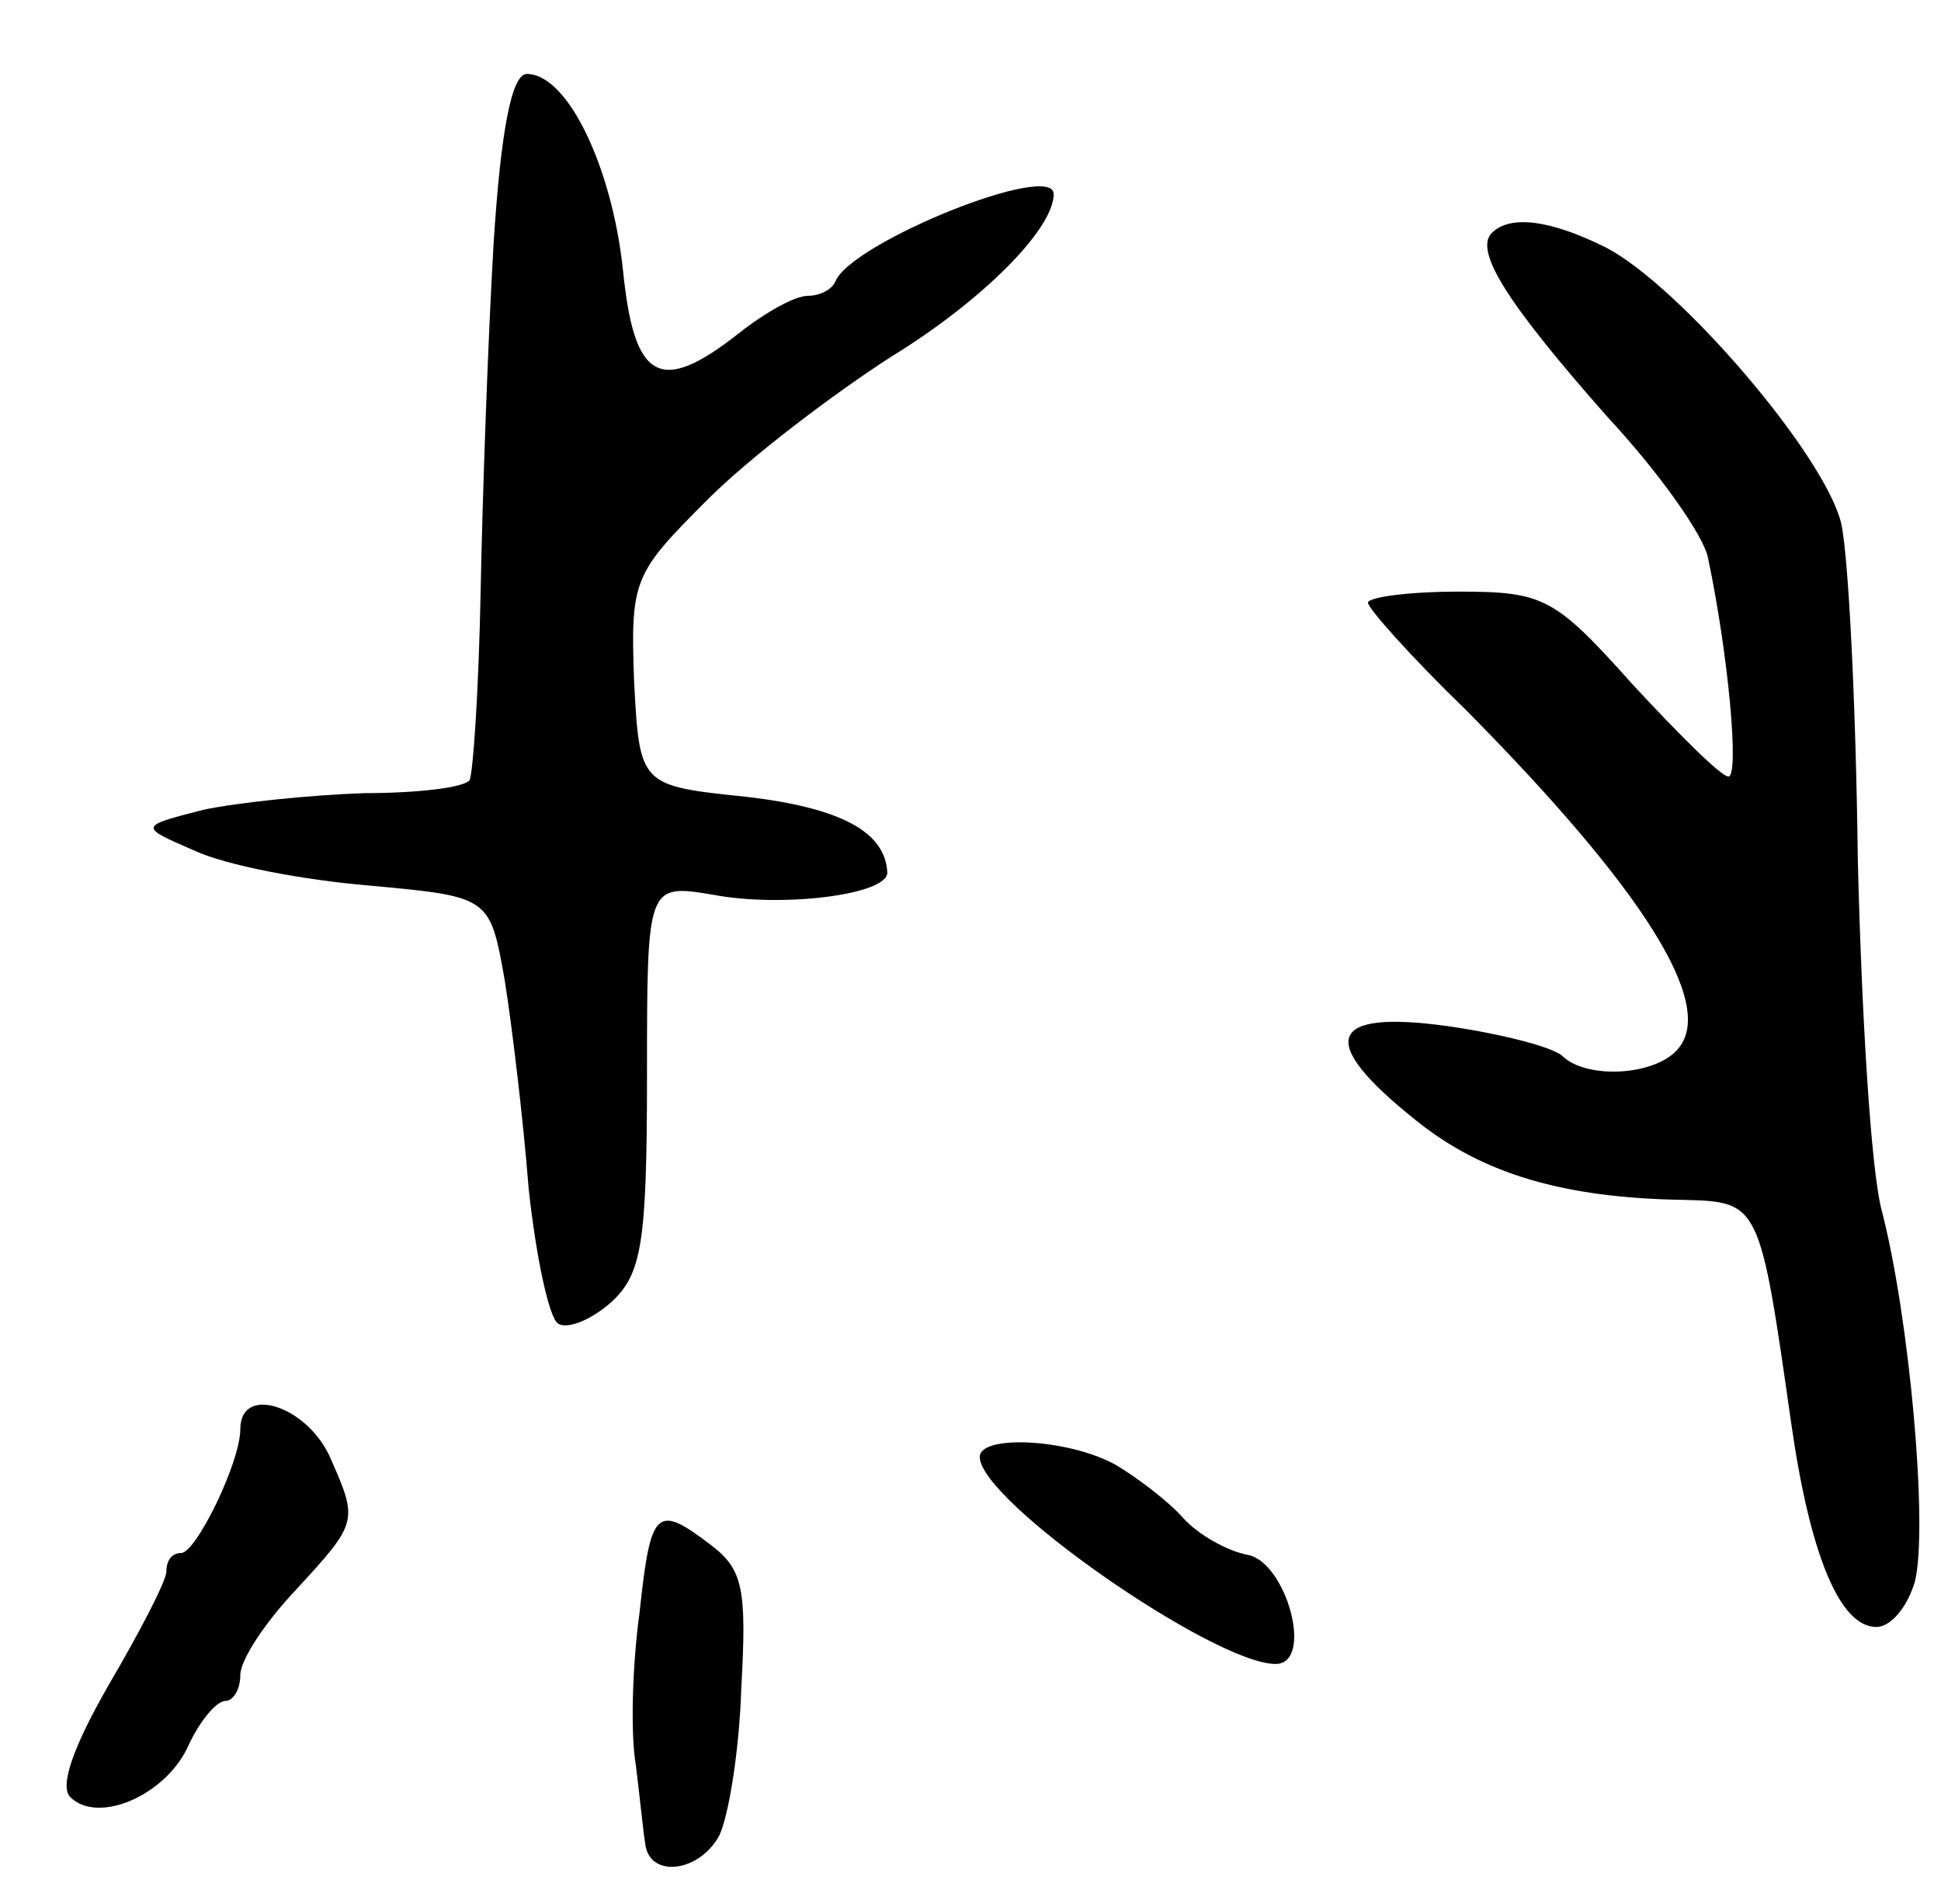 <svg version="1.0" xmlns="http://www.w3.org/2000/svg"
 width="105pt" height="103pt" viewBox="0 0 105 103"
 preserveAspectRatio="xMidYMid meet">
<g transform="translate(0,103) scale(0.1,-0.1)"
fill="#000000" stroke="none">
<path d="M267 898 c-3 -51 -6 -136 -7 -188 -1 -52 -4 -98 -6 -102 -3 -4 -28
-7 -57 -7 -29 -1 -68 -5 -87 -9 -35 -9 -35 -9 -5 -22 17 -8 59 -16 95 -19 65
-6 65 -6 73 -51 4 -25 10 -75 13 -113 4 -37 11 -70 16 -73 5 -3 18 2 29 12 16
15 19 31 19 122 0 104 0 104 36 98 37 -7 94 0 94 12 -1 22 -25 35 -76 41 -58
6 -58 6 -61 63 -2 55 0 58 40 98 23 23 68 57 99 77 49 30 88 69 88 88 0 18
-109 -26 -118 -47 -2 -5 -9 -8 -15 -8 -7 0 -23 -9 -37 -20 -43 -34 -57 -26
-63 34 -6 56 -30 106 -52 106 -8 0 -14 -29 -18 -92z"/>
<path d="M807 904 c-10 -10 10 -40 63 -100 27 -29 52 -64 54 -76 11 -52 17
-118 11 -118 -4 0 -27 23 -52 50 -42 47 -48 50 -94 50 -27 0 -49 -3 -49 -6 0
-3 24 -30 53 -58 96 -97 135 -159 115 -183 -12 -15 -50 -17 -63 -4 -6 5 -34
12 -62 16 -65 9 -71 -8 -17 -51 36 -29 80 -42 145 -43 41 -1 41 -2 58 -121 10
-70 26 -110 46 -110 8 0 17 11 21 25 7 30 -3 142 -18 200 -6 22 -11 108 -13
190 -1 83 -5 164 -9 182 -9 37 -87 128 -127 149 -30 15 -52 18 -62 8z"/>
<path d="M130 257 c0 -18 -24 -67 -32 -67 -5 0 -8 -4 -8 -10 0 -5 -14 -32 -31
-61 -19 -33 -27 -55 -21 -61 15 -15 52 1 64 28 6 13 15 24 20 24 4 0 8 6 8 14
0 8 13 28 30 46 34 37 34 37 18 73 -13 27 -48 38 -48 14z"/>
<path d="M530 242 c0 -24 127 -112 160 -112 21 0 6 55 -15 59 -11 2 -27 11
-35 20 -8 9 -25 22 -37 29 -26 14 -73 16 -73 4z"/>
<path d="M346 158 c-4 -29 -5 -66 -2 -83 2 -16 4 -36 5 -42 2 -19 29 -16 40 4
5 10 11 46 12 80 3 53 1 64 -16 77 -30 23 -33 20 -39 -36z"/>
</g>
</svg>
